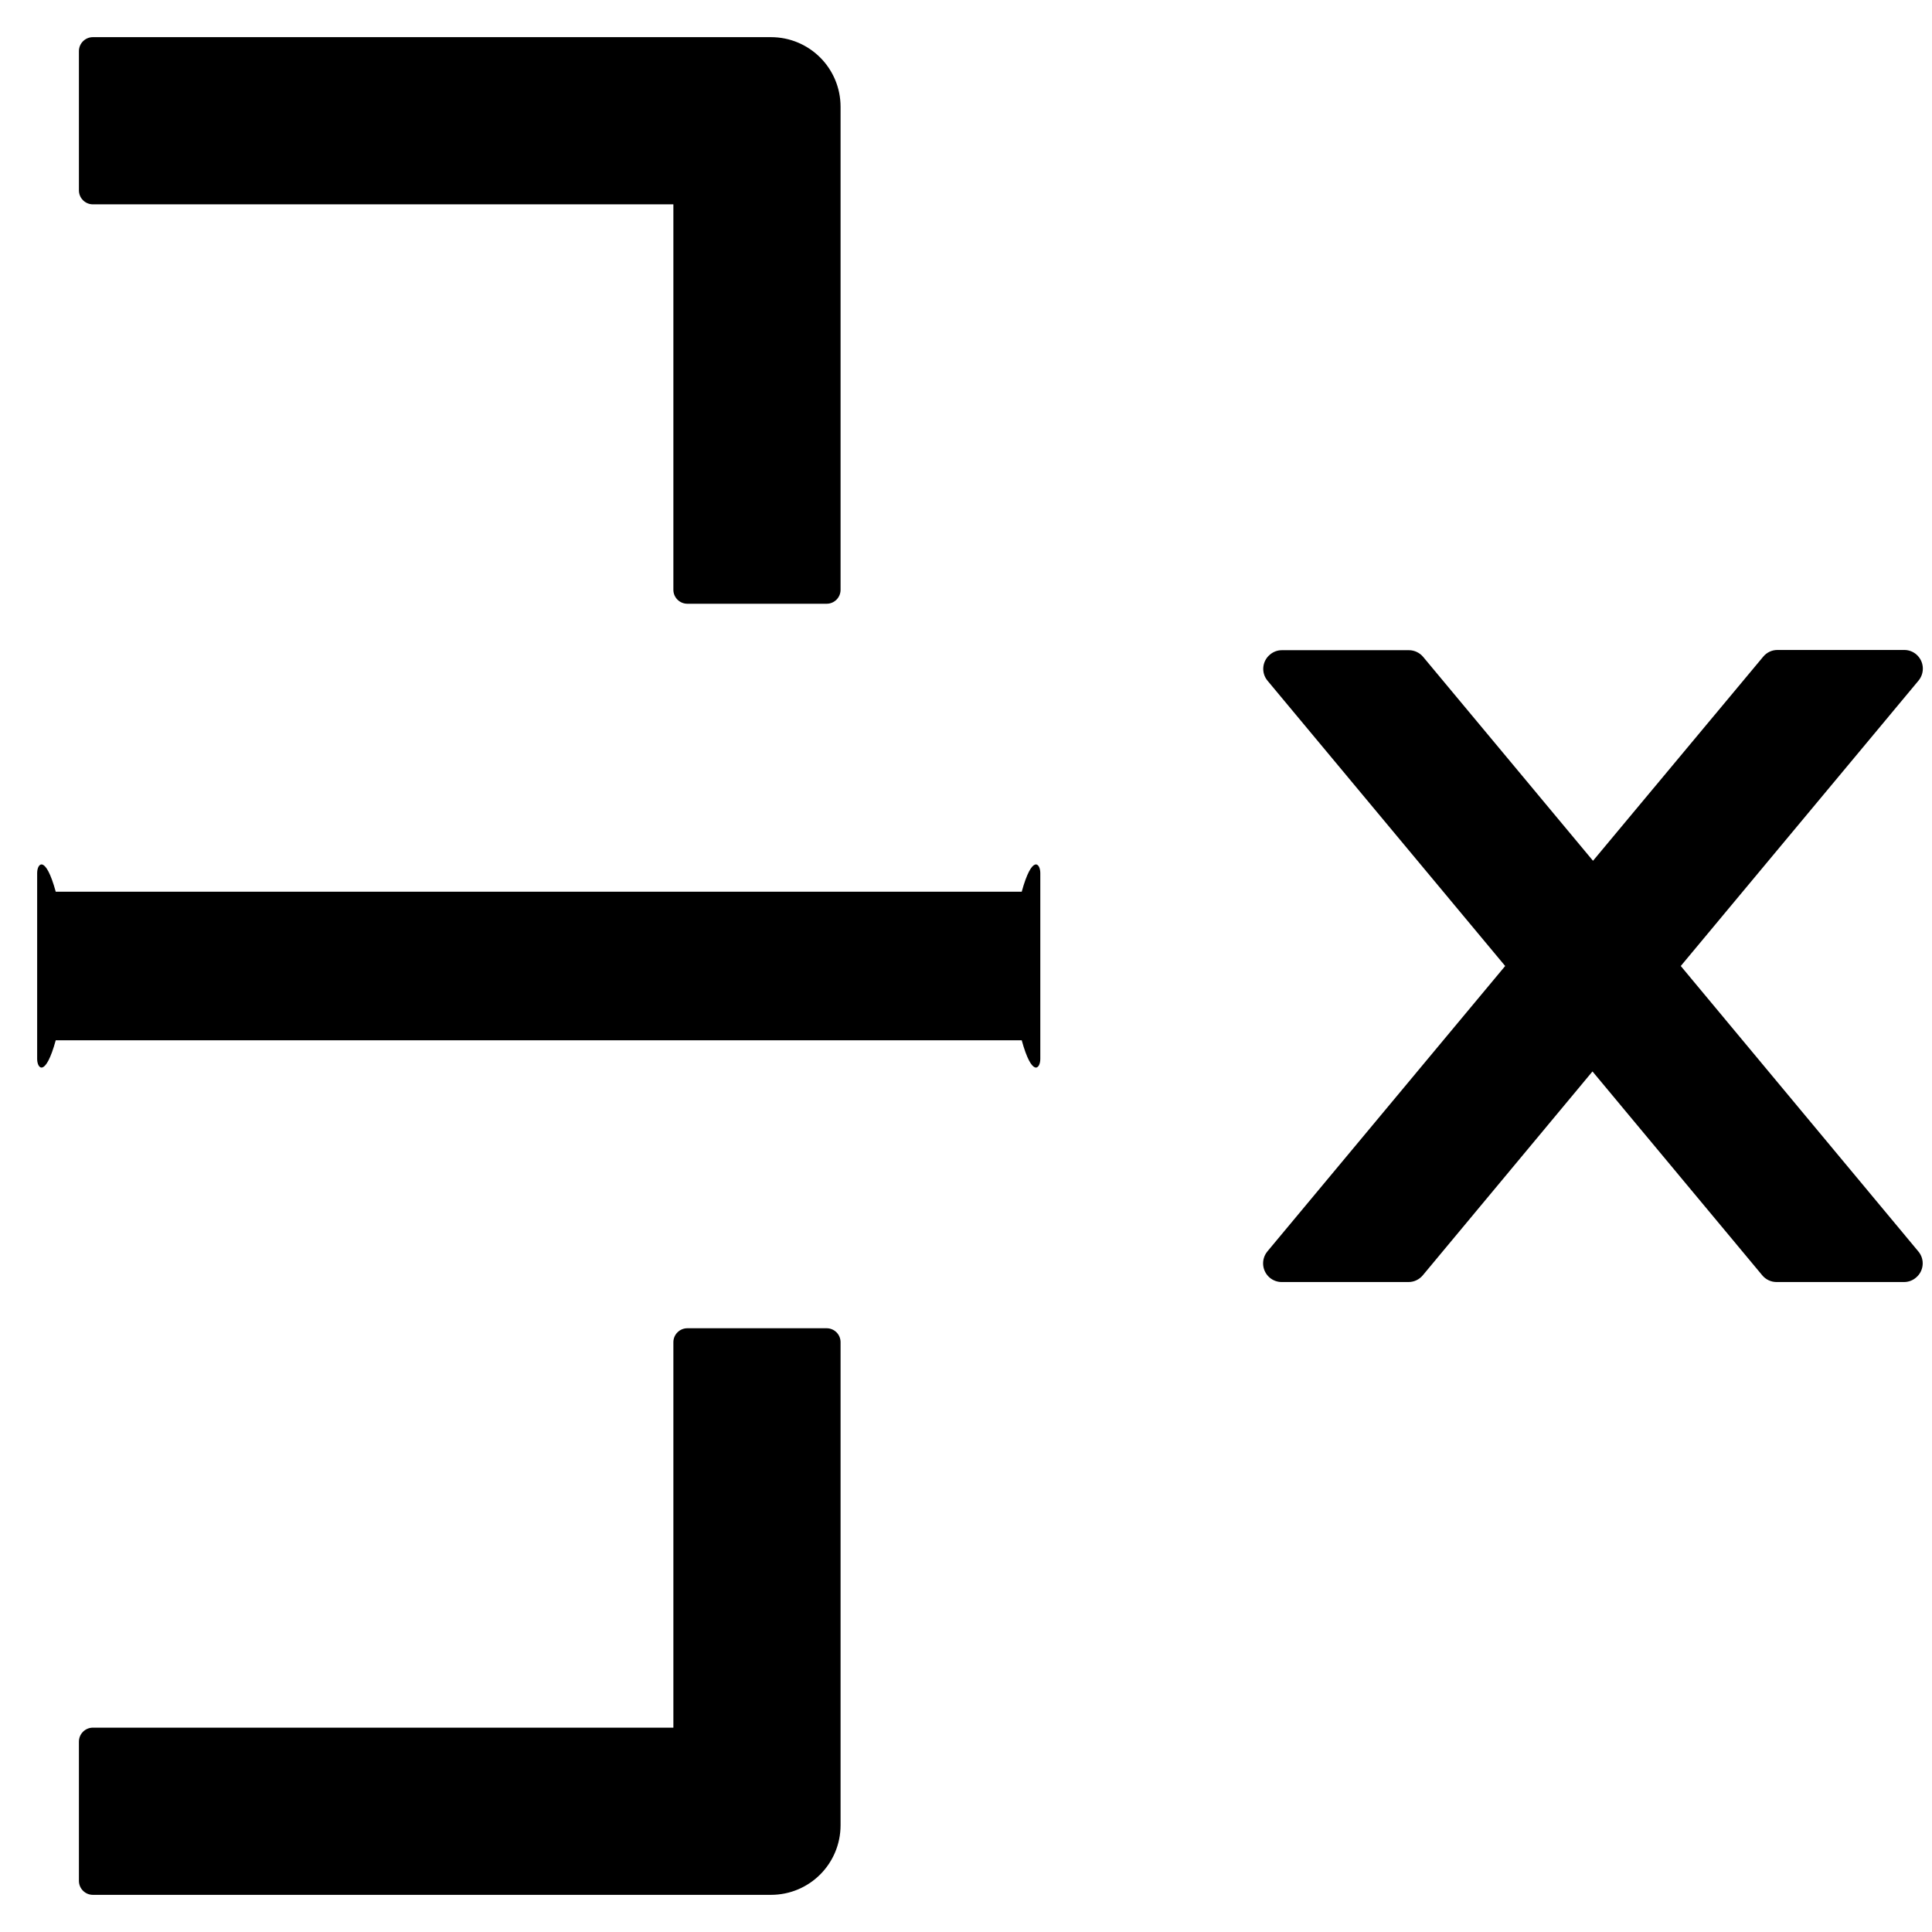 ﻿<?xml version="1.0" encoding="utf-8"?>
<svg version="1.1" xmlns:xlink="http://www.w3.org/1999/xlink" width="26px" height="26px" xmlns="http://www.w3.org/2000/svg">
  <g transform="matrix(1 0 0 1 -387 -1812 )">
    <path d="M 25.816 16.841  L 22.619 13  L 25.819 9.159  C 25.906 9.053  25.894 8.897  25.788 8.806  C 25.744 8.769  25.688 8.747  25.628 8.747  L 23.919 8.747  C 23.844 8.747  23.775 8.781  23.728 8.838  L 21.438 11.584  L 19.153 8.841  C 19.106 8.784  19.034 8.75  18.962 8.75  L 17.25 8.75  C 17.191 8.75  17.134 8.772  17.091 8.809  C 16.984 8.897  16.969 9.056  17.059 9.162  L 20.256 13  L 17.056 16.841  C 16.969 16.947  16.981 17.103  17.087 17.194  C 17.131 17.231  17.188 17.253  17.247 17.253  L 18.956 17.253  C 19.031 17.253  19.1 17.219  19.147 17.163  L 21.431 14.419  L 23.716 17.163  C 23.762 17.219  23.834 17.253  23.906 17.253  L 25.625 17.253  C 25.684 17.253  25.741 17.231  25.784 17.194  C 25.891 17.106  25.906 16.947  25.816 16.841  Z M 14 11.75  C 14 11.613  13.887 11.5  13.75 12  L 0.75 12  C 0.613 11.5  0.5 11.613  0.5 11.75  L 0.5 14.25  C 0.5 14.387  0.613 14.5  0.75 14  L 13.75 14  C 13.887 14.5  14 14.387  14 14.25  L 14 11.75  Z M 11.312 18.062  C 11.312 17.959  11.228 17.875  11.125 17.875  L 9.25 17.875  C 9.147 17.875  9.062 17.959  9.062 18.062  L 9.062 23.25  L 1.25 23.25  C 1.147 23.25  1.062 23.334  1.062 23.438  L 1.062 25.312  C 1.062 25.416  1.147 25.5  1.25 25.5  L 10.375 25.5  C 10.894 25.5  11.312 25.081  11.312 24.562  L 11.312 18.062  Z M 1.062 2.562  C 1.062 2.666  1.147 2.75  1.25 2.75  L 9.062 2.75  L 9.062 7.938  C 9.062 8.041  9.147 8.125  9.25 8.125  L 11.125 8.125  C 11.228 8.125  11.312 8.041  11.312 7.938  L 11.312 1.438  C 11.312 0.919  10.894 0.5  10.375 0.5  L 1.25 0.5  C 1.147 0.5  1.062 0.584  1.062 0.688  L 1.062 2.562  Z " fill-rule="nonzero" fill="#000000" stroke="none" transform="matrix(1 0 0 1 387 1812 )" />
  </g>
</svg>